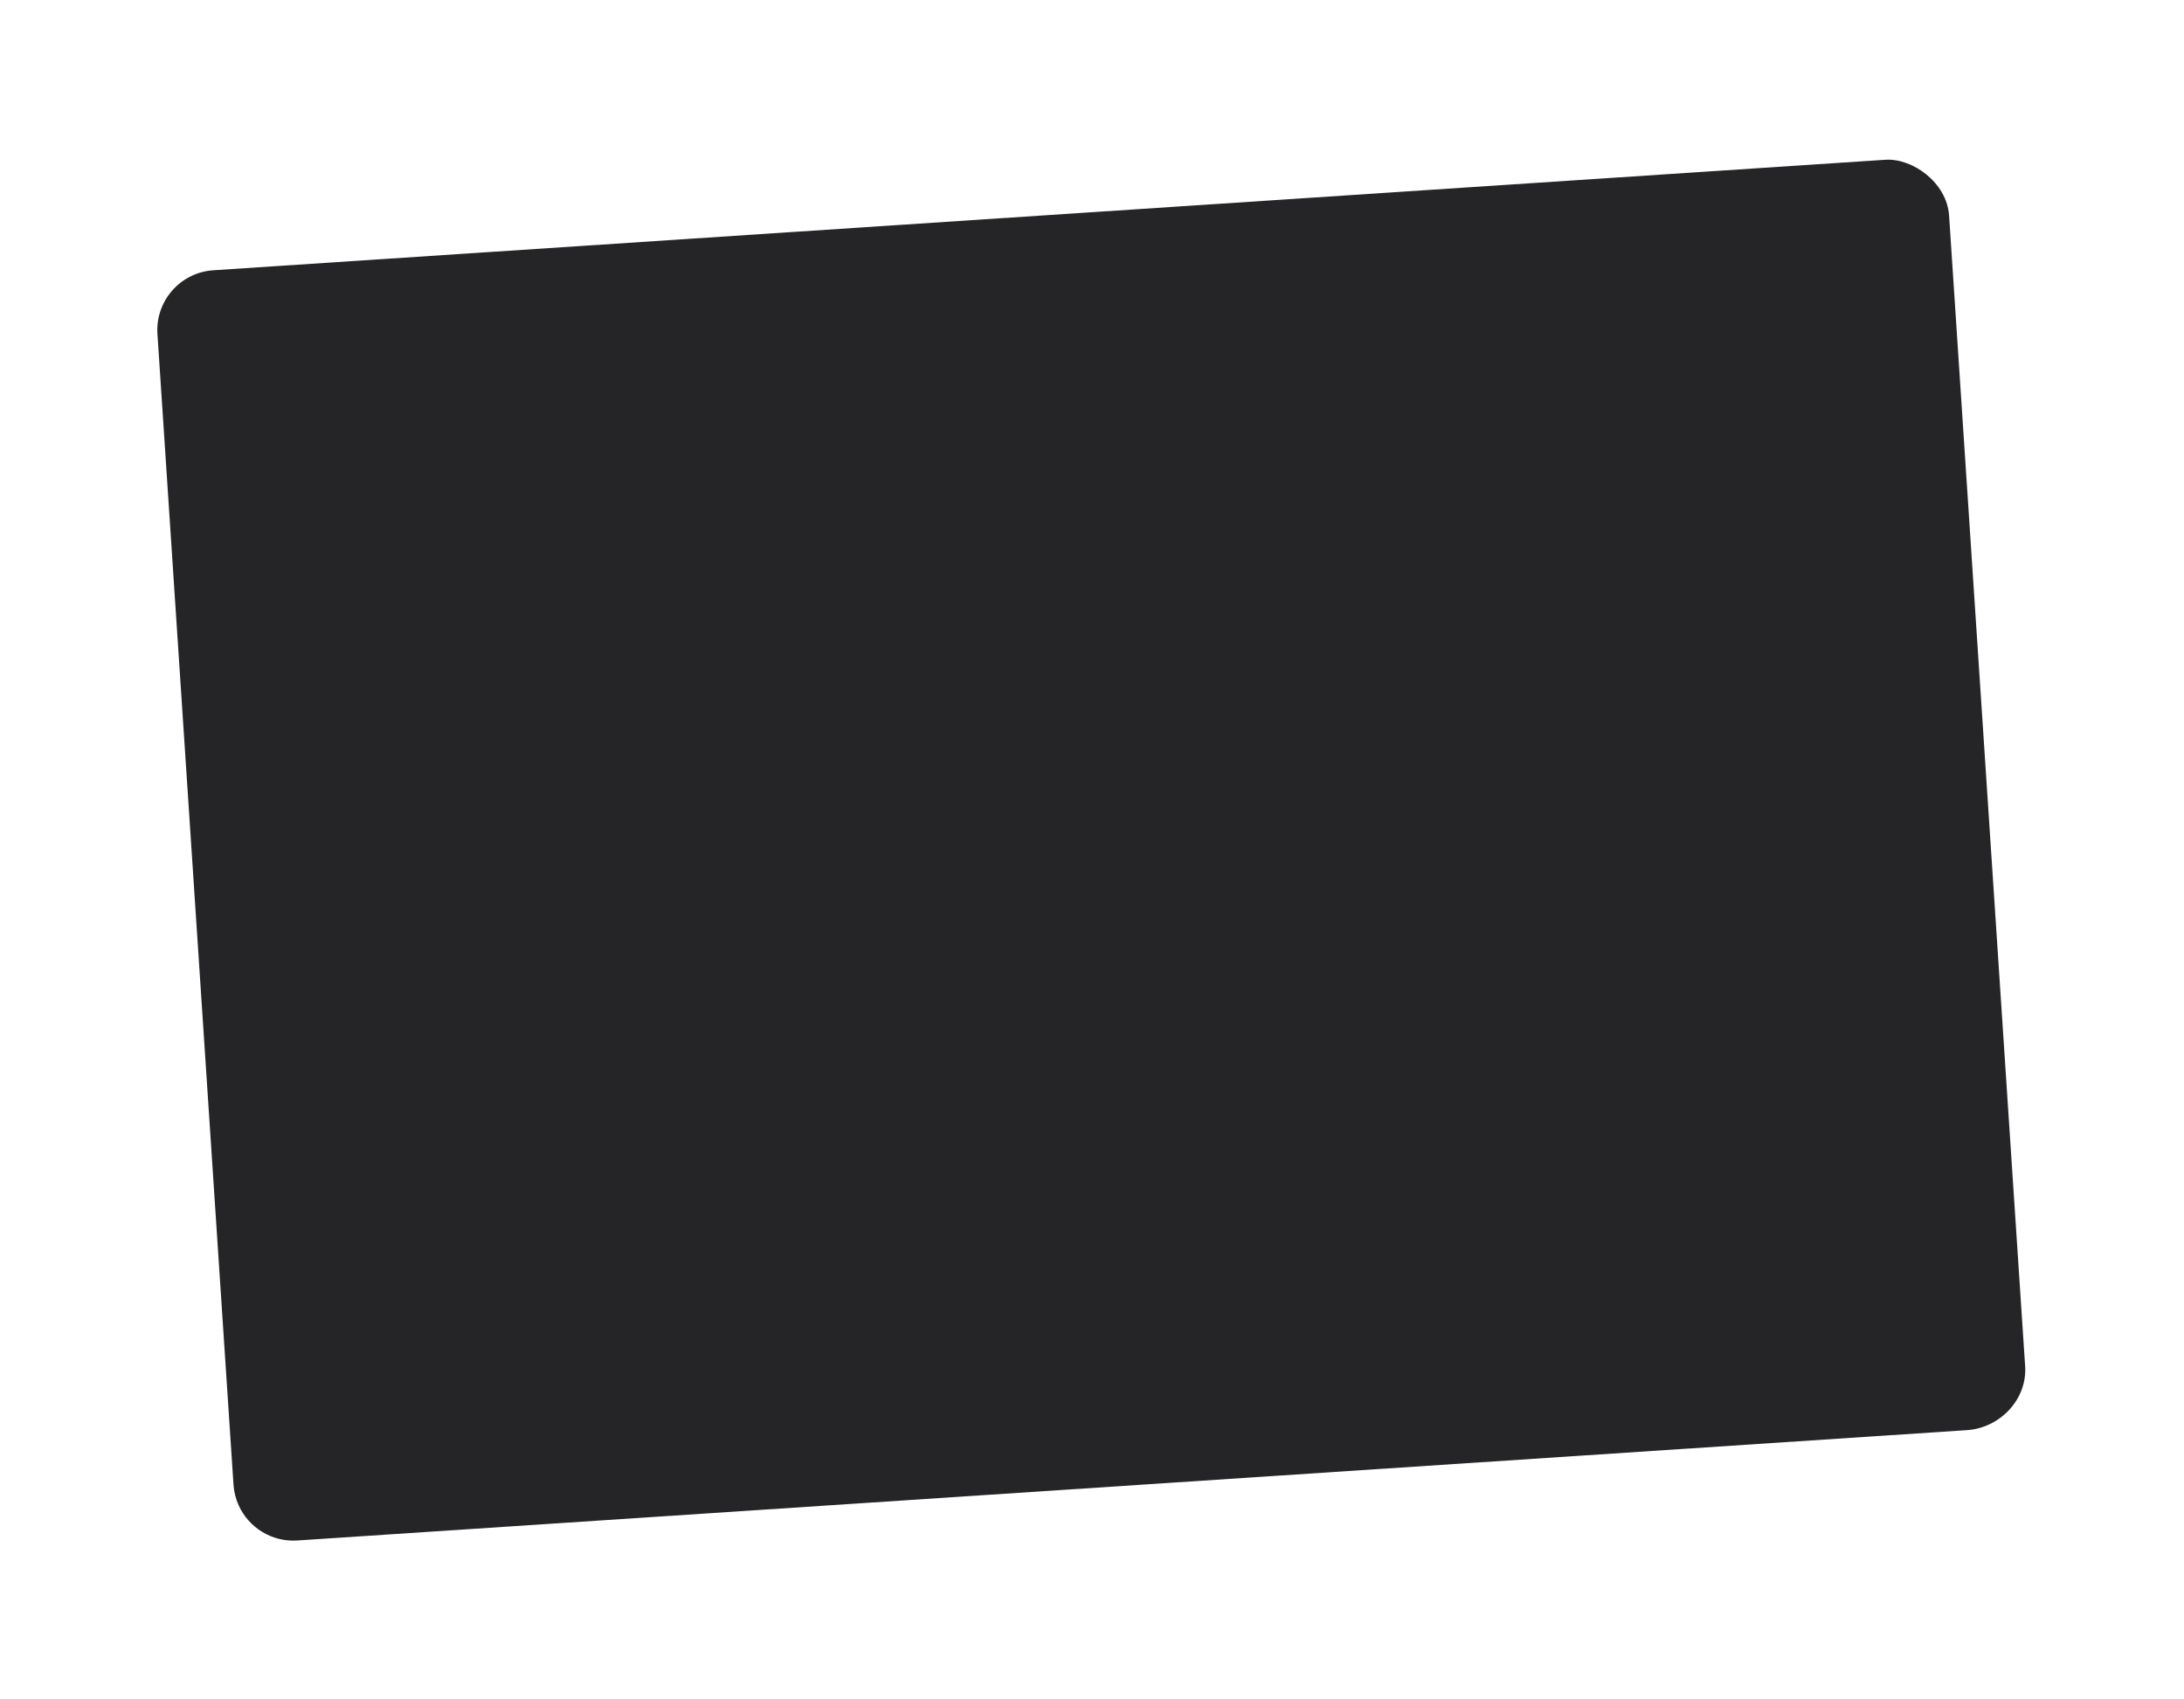 <svg width="806" height="627" viewBox="0 0 806 627" fill="none" xmlns="http://www.w3.org/2000/svg">
<g filter="url(#filter0_d_19_2851)">
<path d="M719.307 42.592L747.374 467.237C748.183 479.479 738.081 490.032 725.922 490.836L109.716 531.564C100.287 532.187 91.787 526.768 88.092 518.622C87.023 516.283 86.352 513.669 86.172 510.94L58.105 86.295C57.296 74.053 66.571 63.554 78.729 62.751L695.763 21.968C705.771 21.306 718.498 30.351 719.307 42.592Z" fill="#252528"/>
</g>
<defs>
<filter id="filter0_d_19_2851" x="0.056" y="0.934" width="805.364" height="625.679" filterUnits="userSpaceOnUse" color-interpolation-filters="sRGB">
<feFlood flood-opacity="0" result="BackgroundImageFix"/>
<feColorMatrix in="SourceAlpha" type="matrix" values="0 0 0 0 0 0 0 0 0 0 0 0 0 0 0 0 0 0 127 0" result="hardAlpha"/>
<feOffset dy="37"/>
<feGaussianBlur stdDeviation="29"/>
<feComposite in2="hardAlpha" operator="out"/>
<feColorMatrix type="matrix" values="0 0 0 0 0 0 0 0 0 0 0 0 0 0 0 0 0 0 0.3 0"/>
<feBlend mode="normal" in2="BackgroundImageFix" result="effect1_dropShadow_19_2851"/>
<feBlend mode="normal" in="SourceGraphic" in2="effect1_dropShadow_19_2851" result="shape"/>
</filter>
</defs>
</svg>
